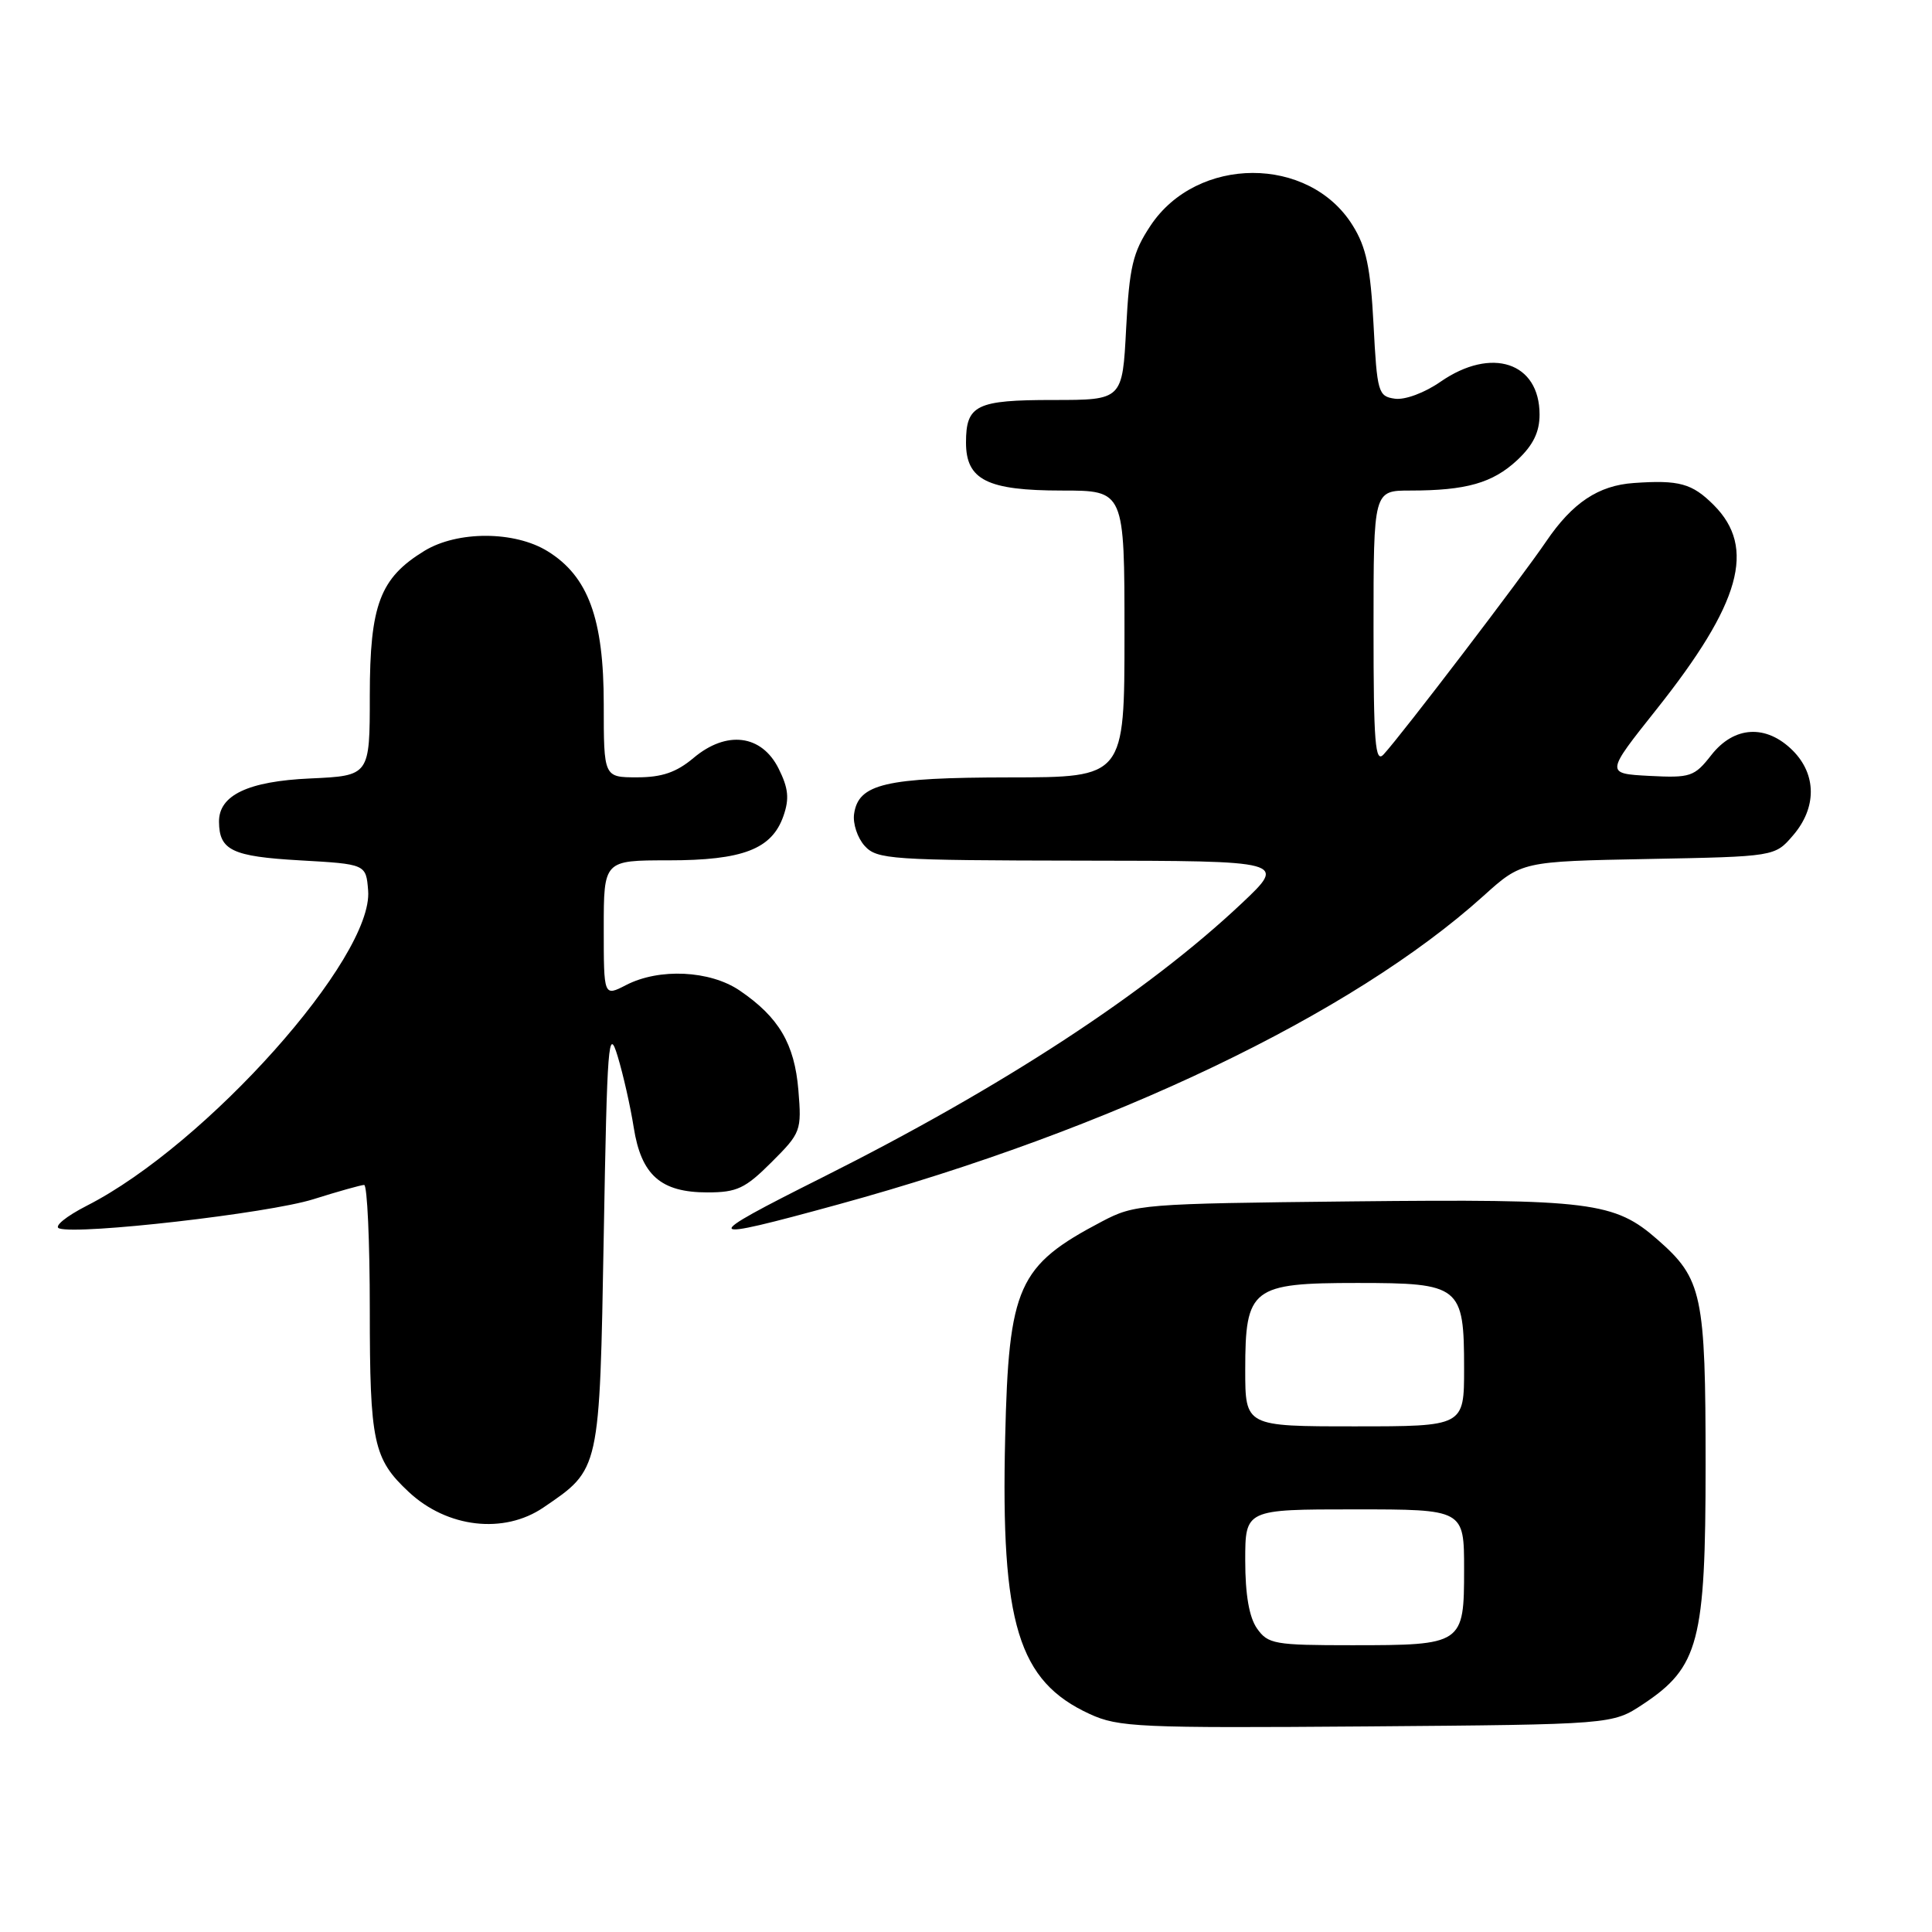 <?xml version="1.0" encoding="UTF-8" standalone="no"?>
<!DOCTYPE svg PUBLIC "-//W3C//DTD SVG 1.1//EN" "http://www.w3.org/Graphics/SVG/1.1/DTD/svg11.dtd" >
<svg xmlns="http://www.w3.org/2000/svg" xmlns:xlink="http://www.w3.org/1999/xlink" version="1.1" viewBox="0 0 256 256">
 <g >
 <path fill="currentColor"
d=" M 217.70 225.82 C 225.11 220.91 226.00 217.52 226.00 194.15 C 226.00 171.53 225.56 169.45 219.66 164.28 C 213.94 159.25 210.81 158.86 179.19 159.19 C 151.26 159.49 150.38 159.56 146.00 161.86 C 134.87 167.71 133.66 170.41 133.19 190.50 C 132.60 215.16 134.92 222.76 144.38 227.11 C 148.20 228.87 150.89 228.99 181.08 228.76 C 213.65 228.50 213.65 228.50 217.70 225.82 Z  M 72.01 199.75 C 79.53 194.63 79.44 195.03 80.00 163.68 C 80.45 138.11 80.62 135.91 81.84 139.95 C 82.58 142.39 83.54 146.64 83.97 149.39 C 84.97 155.72 87.56 158.00 93.73 158.00 C 97.65 158.00 98.75 157.48 102.24 153.99 C 106.13 150.11 106.23 149.82 105.79 144.45 C 105.28 138.31 103.20 134.78 98.01 131.25 C 94.08 128.58 87.35 128.25 82.95 130.53 C 80.00 132.05 80.00 132.05 80.00 123.03 C 80.00 114.00 80.00 114.00 88.55 114.00 C 98.43 114.00 102.28 112.52 103.81 108.12 C 104.61 105.83 104.47 104.44 103.17 101.84 C 100.92 97.33 96.27 96.75 91.90 100.43 C 89.63 102.34 87.71 103.00 84.42 103.00 C 80.00 103.00 80.00 103.00 80.00 93.32 C 80.00 81.98 77.94 76.36 72.56 73.04 C 68.19 70.34 60.63 70.32 56.24 72.99 C 50.35 76.59 49.01 80.13 49.00 92.14 C 49.00 102.79 49.00 102.79 41.10 103.15 C 32.87 103.52 28.98 105.37 29.02 108.90 C 29.05 112.67 30.77 113.49 39.71 114.00 C 48.50 114.50 48.50 114.50 48.78 118.00 C 49.50 126.87 27.33 151.70 11.51 159.76 C 8.75 161.17 7.10 162.52 7.84 162.77 C 10.42 163.65 35.57 160.77 41.50 158.91 C 44.80 157.87 47.84 157.02 48.25 157.01 C 48.66 157.01 49.00 164.45 49.00 173.55 C 49.00 191.13 49.47 193.31 54.16 197.69 C 59.25 202.45 66.77 203.32 72.01 199.75 Z  M 111.09 159.59 C 147.21 149.69 179.14 134.43 196.57 118.71 C 201.64 114.14 201.64 114.14 218.41 113.82 C 235.18 113.50 235.18 113.50 237.59 110.69 C 240.74 107.03 240.72 102.63 237.55 99.45 C 234.04 95.95 229.78 96.18 226.75 100.06 C 224.51 102.92 224.00 103.09 218.55 102.81 C 212.73 102.50 212.73 102.50 219.49 94.00 C 230.67 79.93 232.73 72.58 227.08 66.92 C 224.21 64.05 222.50 63.58 216.50 64.00 C 211.80 64.32 208.36 66.61 204.87 71.75 C 201.59 76.58 185.79 97.29 183.34 99.96 C 182.22 101.19 182.00 98.50 182.00 83.21 C 182.00 65.00 182.00 65.00 186.87 65.00 C 194.29 65.00 197.78 64.00 201.04 60.97 C 203.15 58.99 204.00 57.26 204.00 54.93 C 204.00 48.01 197.64 45.90 190.88 50.58 C 188.77 52.05 186.16 53.02 184.83 52.83 C 182.62 52.52 182.47 52.02 182.00 43.00 C 181.60 35.45 181.04 32.75 179.23 29.86 C 173.46 20.57 158.59 20.61 152.43 29.93 C 150.10 33.45 149.65 35.35 149.22 43.51 C 148.73 53.00 148.73 53.00 139.56 53.00 C 129.36 53.00 128.00 53.66 128.00 58.64 C 128.00 63.59 130.81 65.00 140.72 65.00 C 149.00 65.00 149.00 65.00 149.00 84.00 C 149.00 103.00 149.00 103.00 133.75 103.01 C 117.27 103.03 113.74 103.86 113.17 107.86 C 112.99 109.13 113.62 111.03 114.57 112.08 C 116.20 113.88 117.99 114.00 143.40 114.04 C 170.50 114.07 170.50 114.07 164.50 119.73 C 151.94 131.56 132.79 144.07 109.00 156.00 C 92.48 164.28 92.69 164.64 111.09 159.59 Z  M 166.56 215.78 C 165.52 214.30 165.00 211.29 165.00 206.78 C 165.00 200.00 165.00 200.00 179.50 200.00 C 194.00 200.00 194.00 200.00 194.00 207.96 C 194.00 217.90 193.85 218.00 179.12 218.00 C 168.88 218.00 168.01 217.85 166.56 215.78 Z  M 165.00 181.50 C 165.00 170.66 165.85 170.00 179.85 170.00 C 193.51 170.00 194.00 170.39 194.00 181.33 C 194.00 189.00 194.00 189.00 179.50 189.00 C 165.00 189.00 165.00 189.00 165.00 181.50 Z "/>
</g>
</svg>